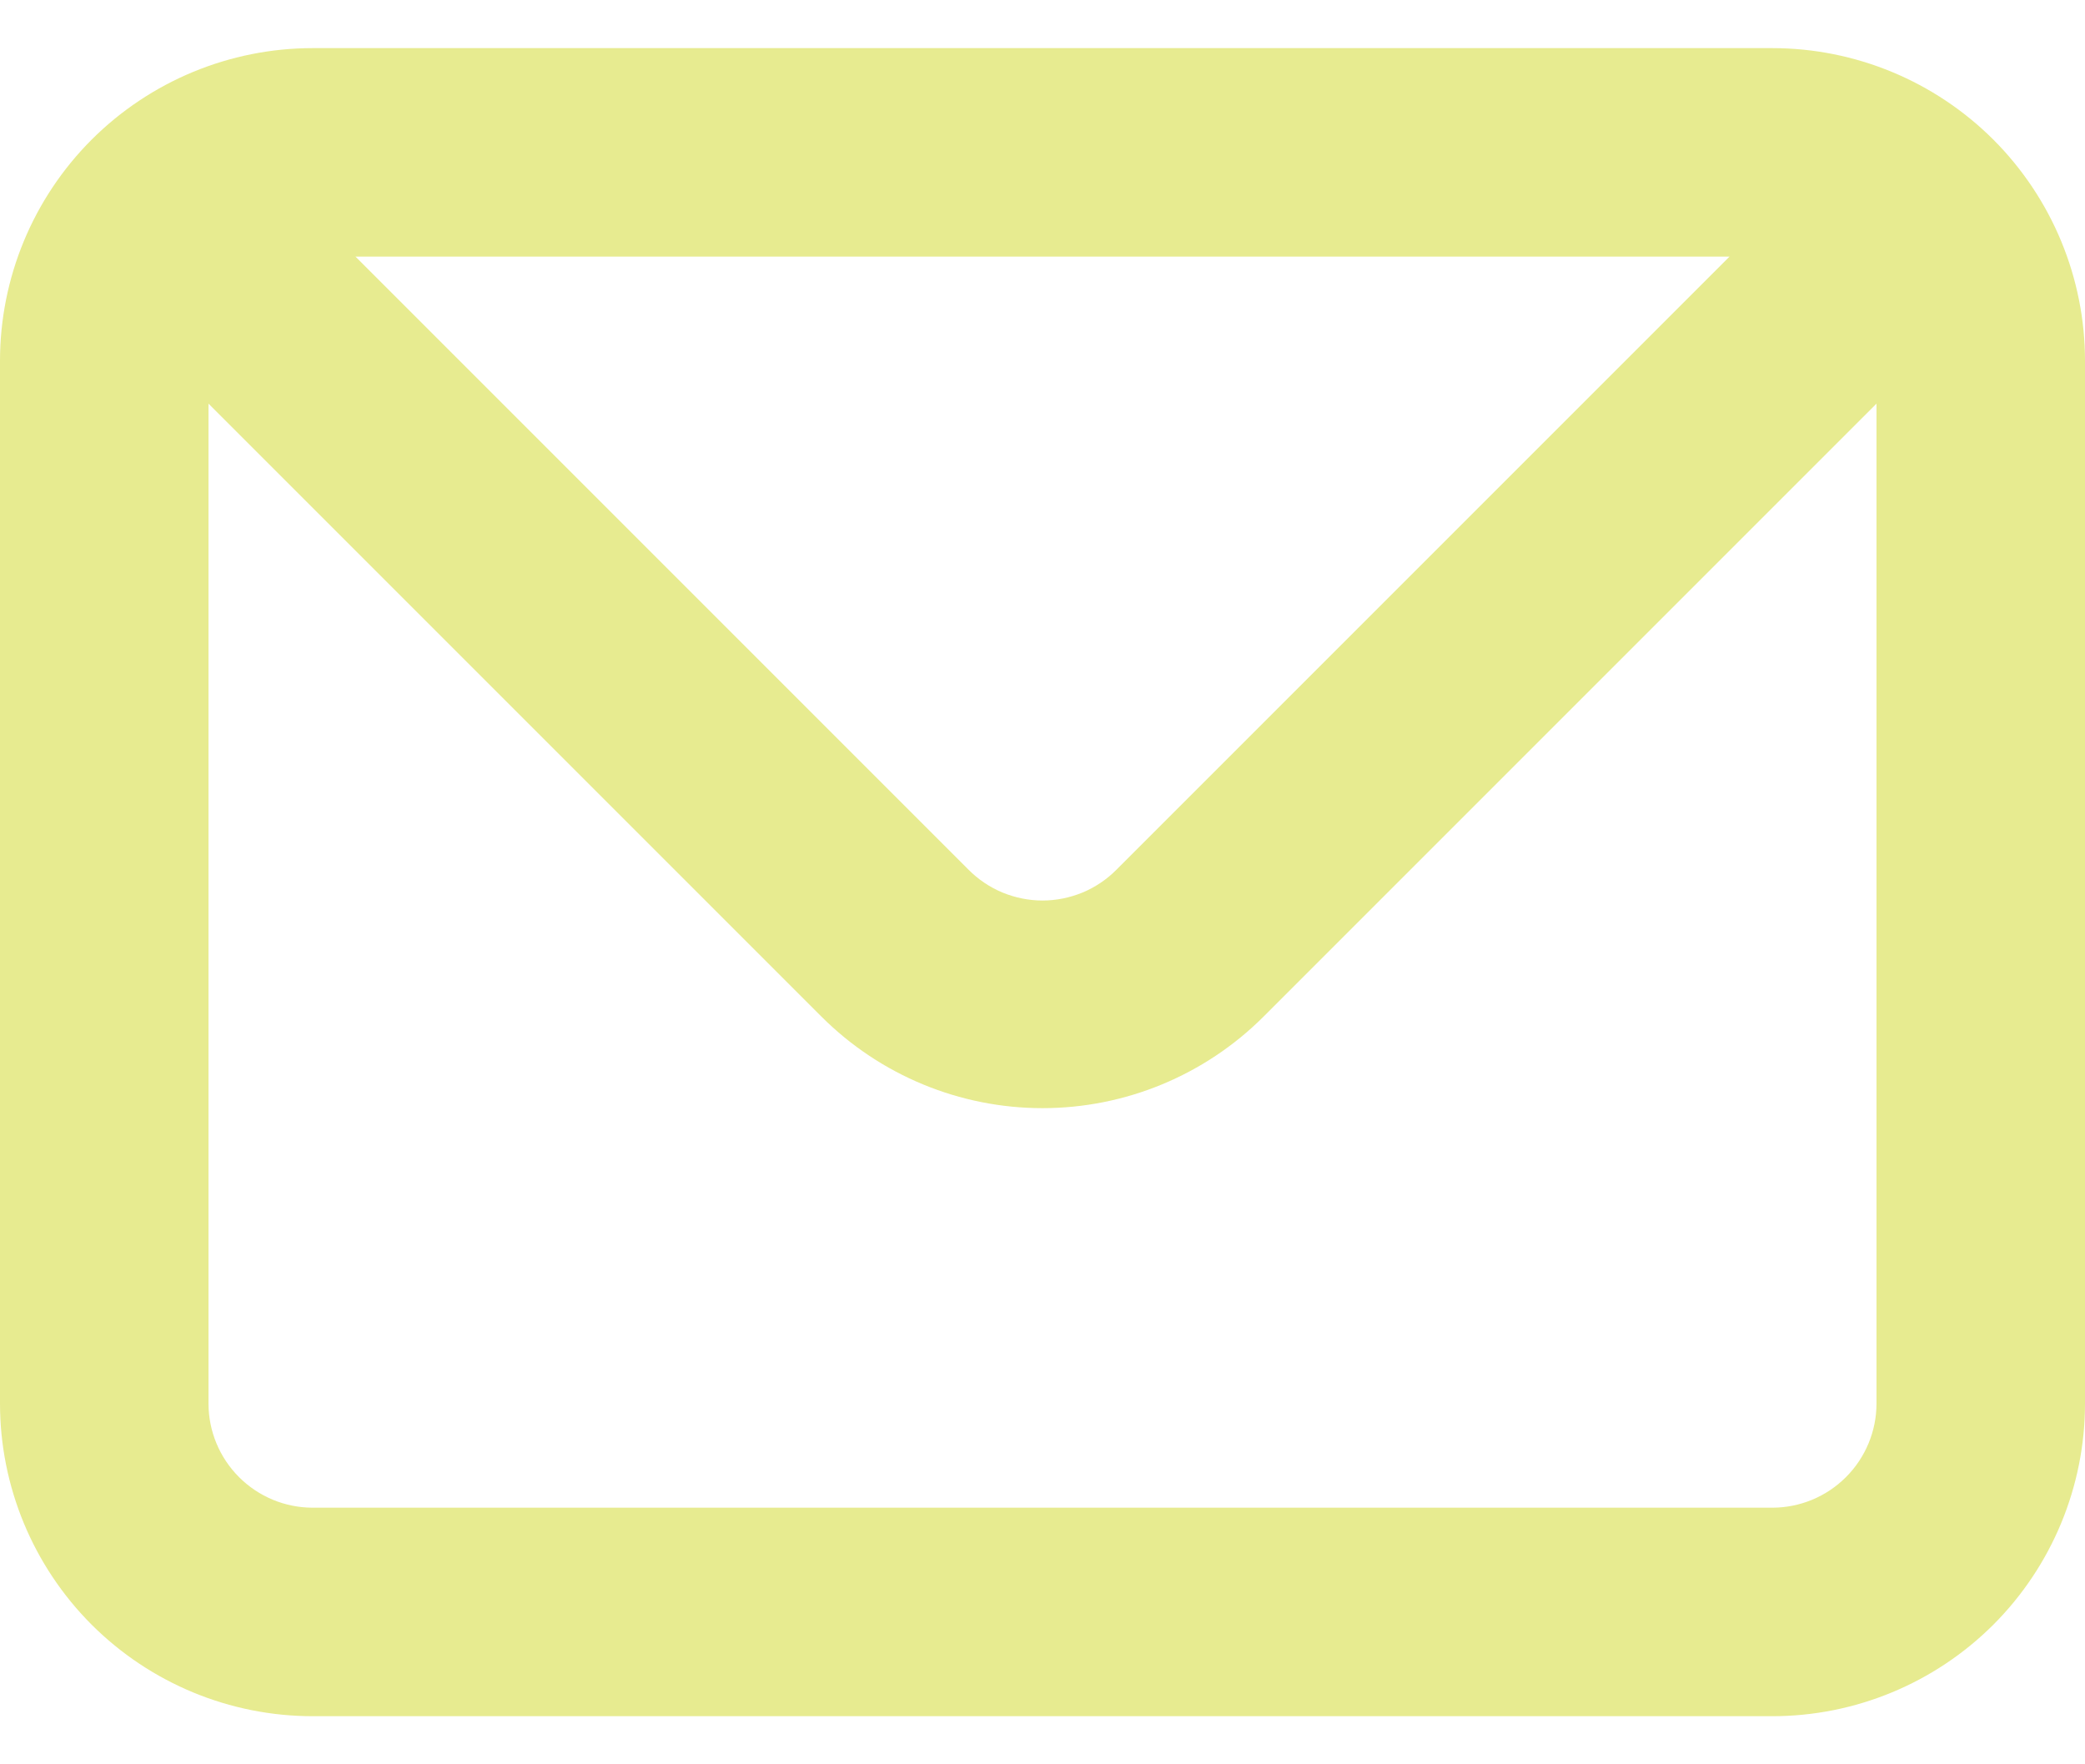 <svg width="26" height="22" viewBox="0 0 26 22" fill="none" xmlns="http://www.w3.org/2000/svg">
<path d="M22.1 0.6H3.9C2.866 0.6 1.874 1.011 1.142 1.742C0.411 2.474 0 3.466 0 4.5V17.5C0 18.534 0.411 19.526 1.142 20.258C1.874 20.989 2.866 21.4 3.9 21.4H22.1C23.134 21.4 24.126 20.989 24.858 20.258C25.589 19.526 26 18.534 26 17.5V4.5C26 3.466 25.589 2.474 24.858 1.742C24.126 1.011 23.134 0.6 22.1 0.6ZM21.567 3.2L13.923 10.844C13.802 10.966 13.658 11.063 13.5 11.129C13.341 11.194 13.172 11.229 13 11.229C12.828 11.229 12.659 11.194 12.5 11.129C12.342 11.063 12.198 10.966 12.077 10.844L4.433 3.2H21.567ZM23.4 17.5C23.4 17.845 23.263 18.175 23.019 18.419C22.775 18.663 22.445 18.8 22.1 18.8H3.9C3.555 18.8 3.225 18.663 2.981 18.419C2.737 18.175 2.6 17.845 2.6 17.5V5.033L10.244 12.677C10.975 13.407 11.966 13.818 13 13.818C14.034 13.818 15.025 13.407 15.756 12.677L23.4 5.033V17.5Z" fill="#E7EB90"/>
</svg>

